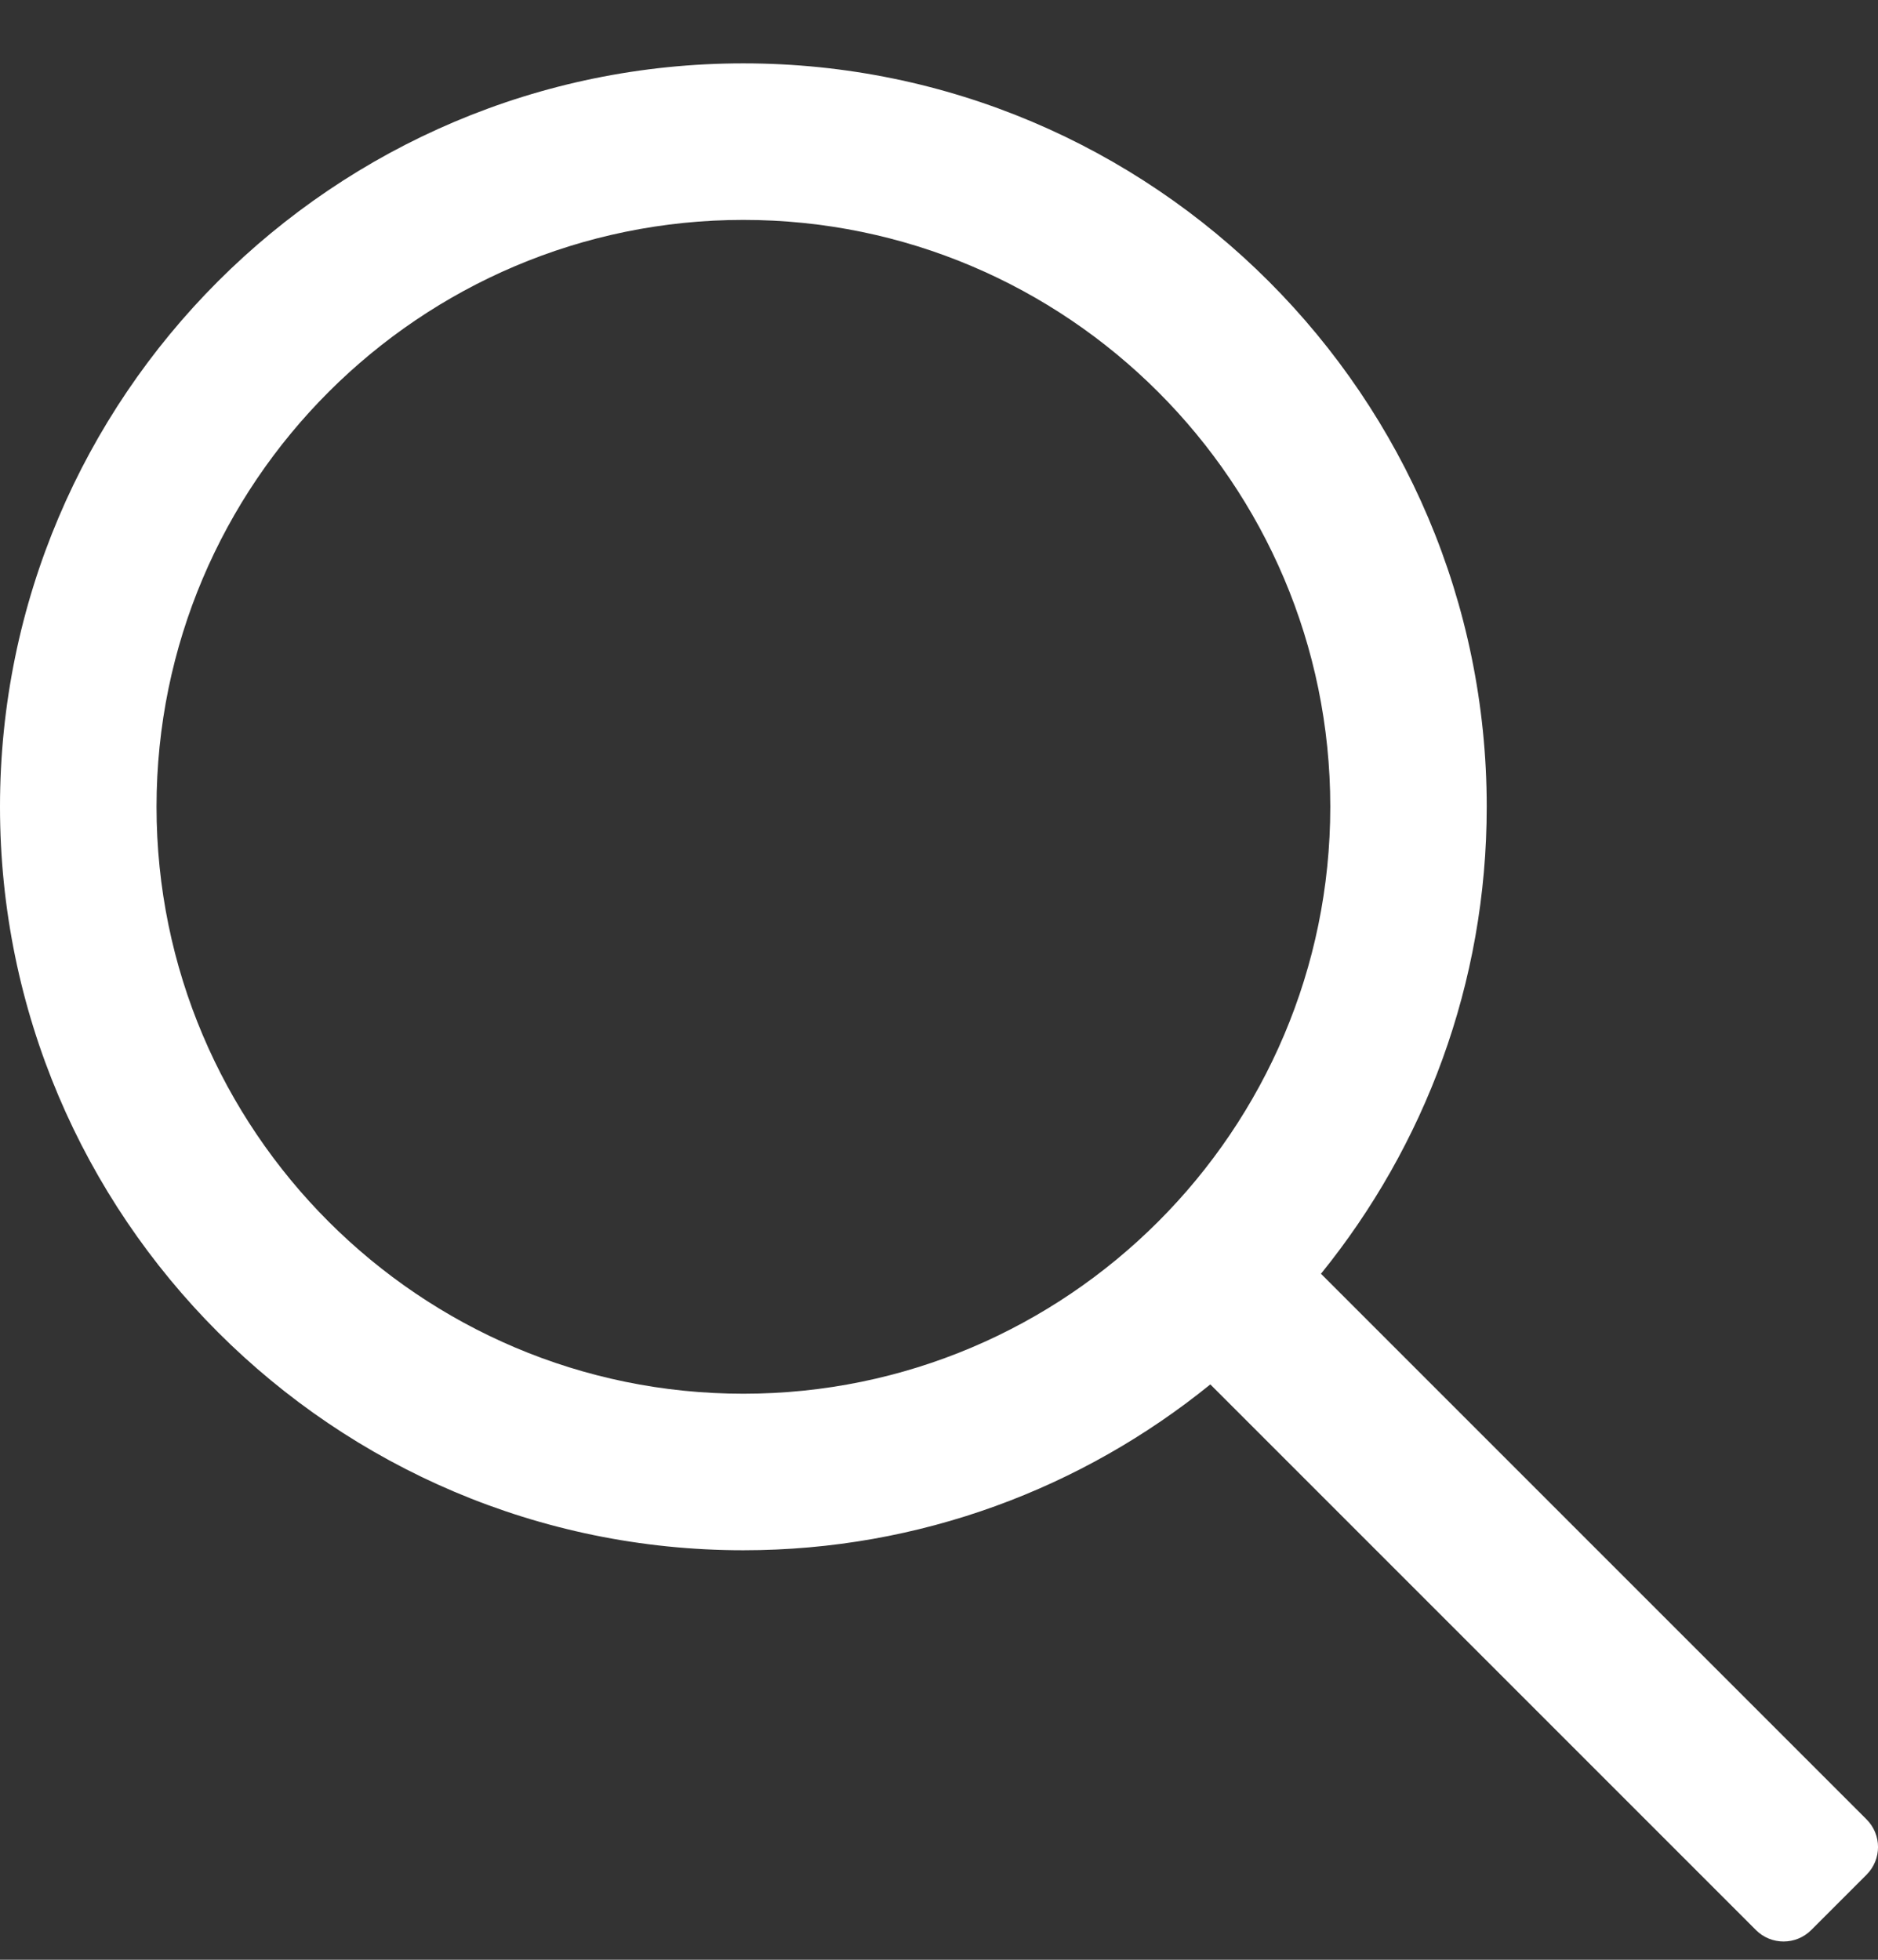 <svg width="23" height="24" viewBox="0 0 23 24" fill="none" xmlns="http://www.w3.org/2000/svg">
<rect x="0" y="0" width="23" height="24" fill="#333333" stroke="none"/>
<path d="M22.86 22.281L16.178 15.599C17.445 14.035 18.208 12.046 18.208 9.88C18.208 4.86 14.124 0.776 9.104 0.776C4.084 0.776 0 4.86 0 9.88C0 14.9 4.084 18.985 9.104 18.985C11.27 18.985 13.259 18.222 14.823 16.954L21.505 23.636C21.692 23.823 21.995 23.823 22.182 23.636L22.86 22.958C23.047 22.771 23.047 22.468 22.86 22.281ZM9.104 17.068C5.141 17.068 1.917 13.844 1.917 9.88C1.917 5.917 5.141 2.693 9.104 2.693C13.068 2.693 16.292 5.917 16.292 9.88C16.292 13.844 13.068 17.068 9.104 17.068Z" fill="white"/>
</svg>
